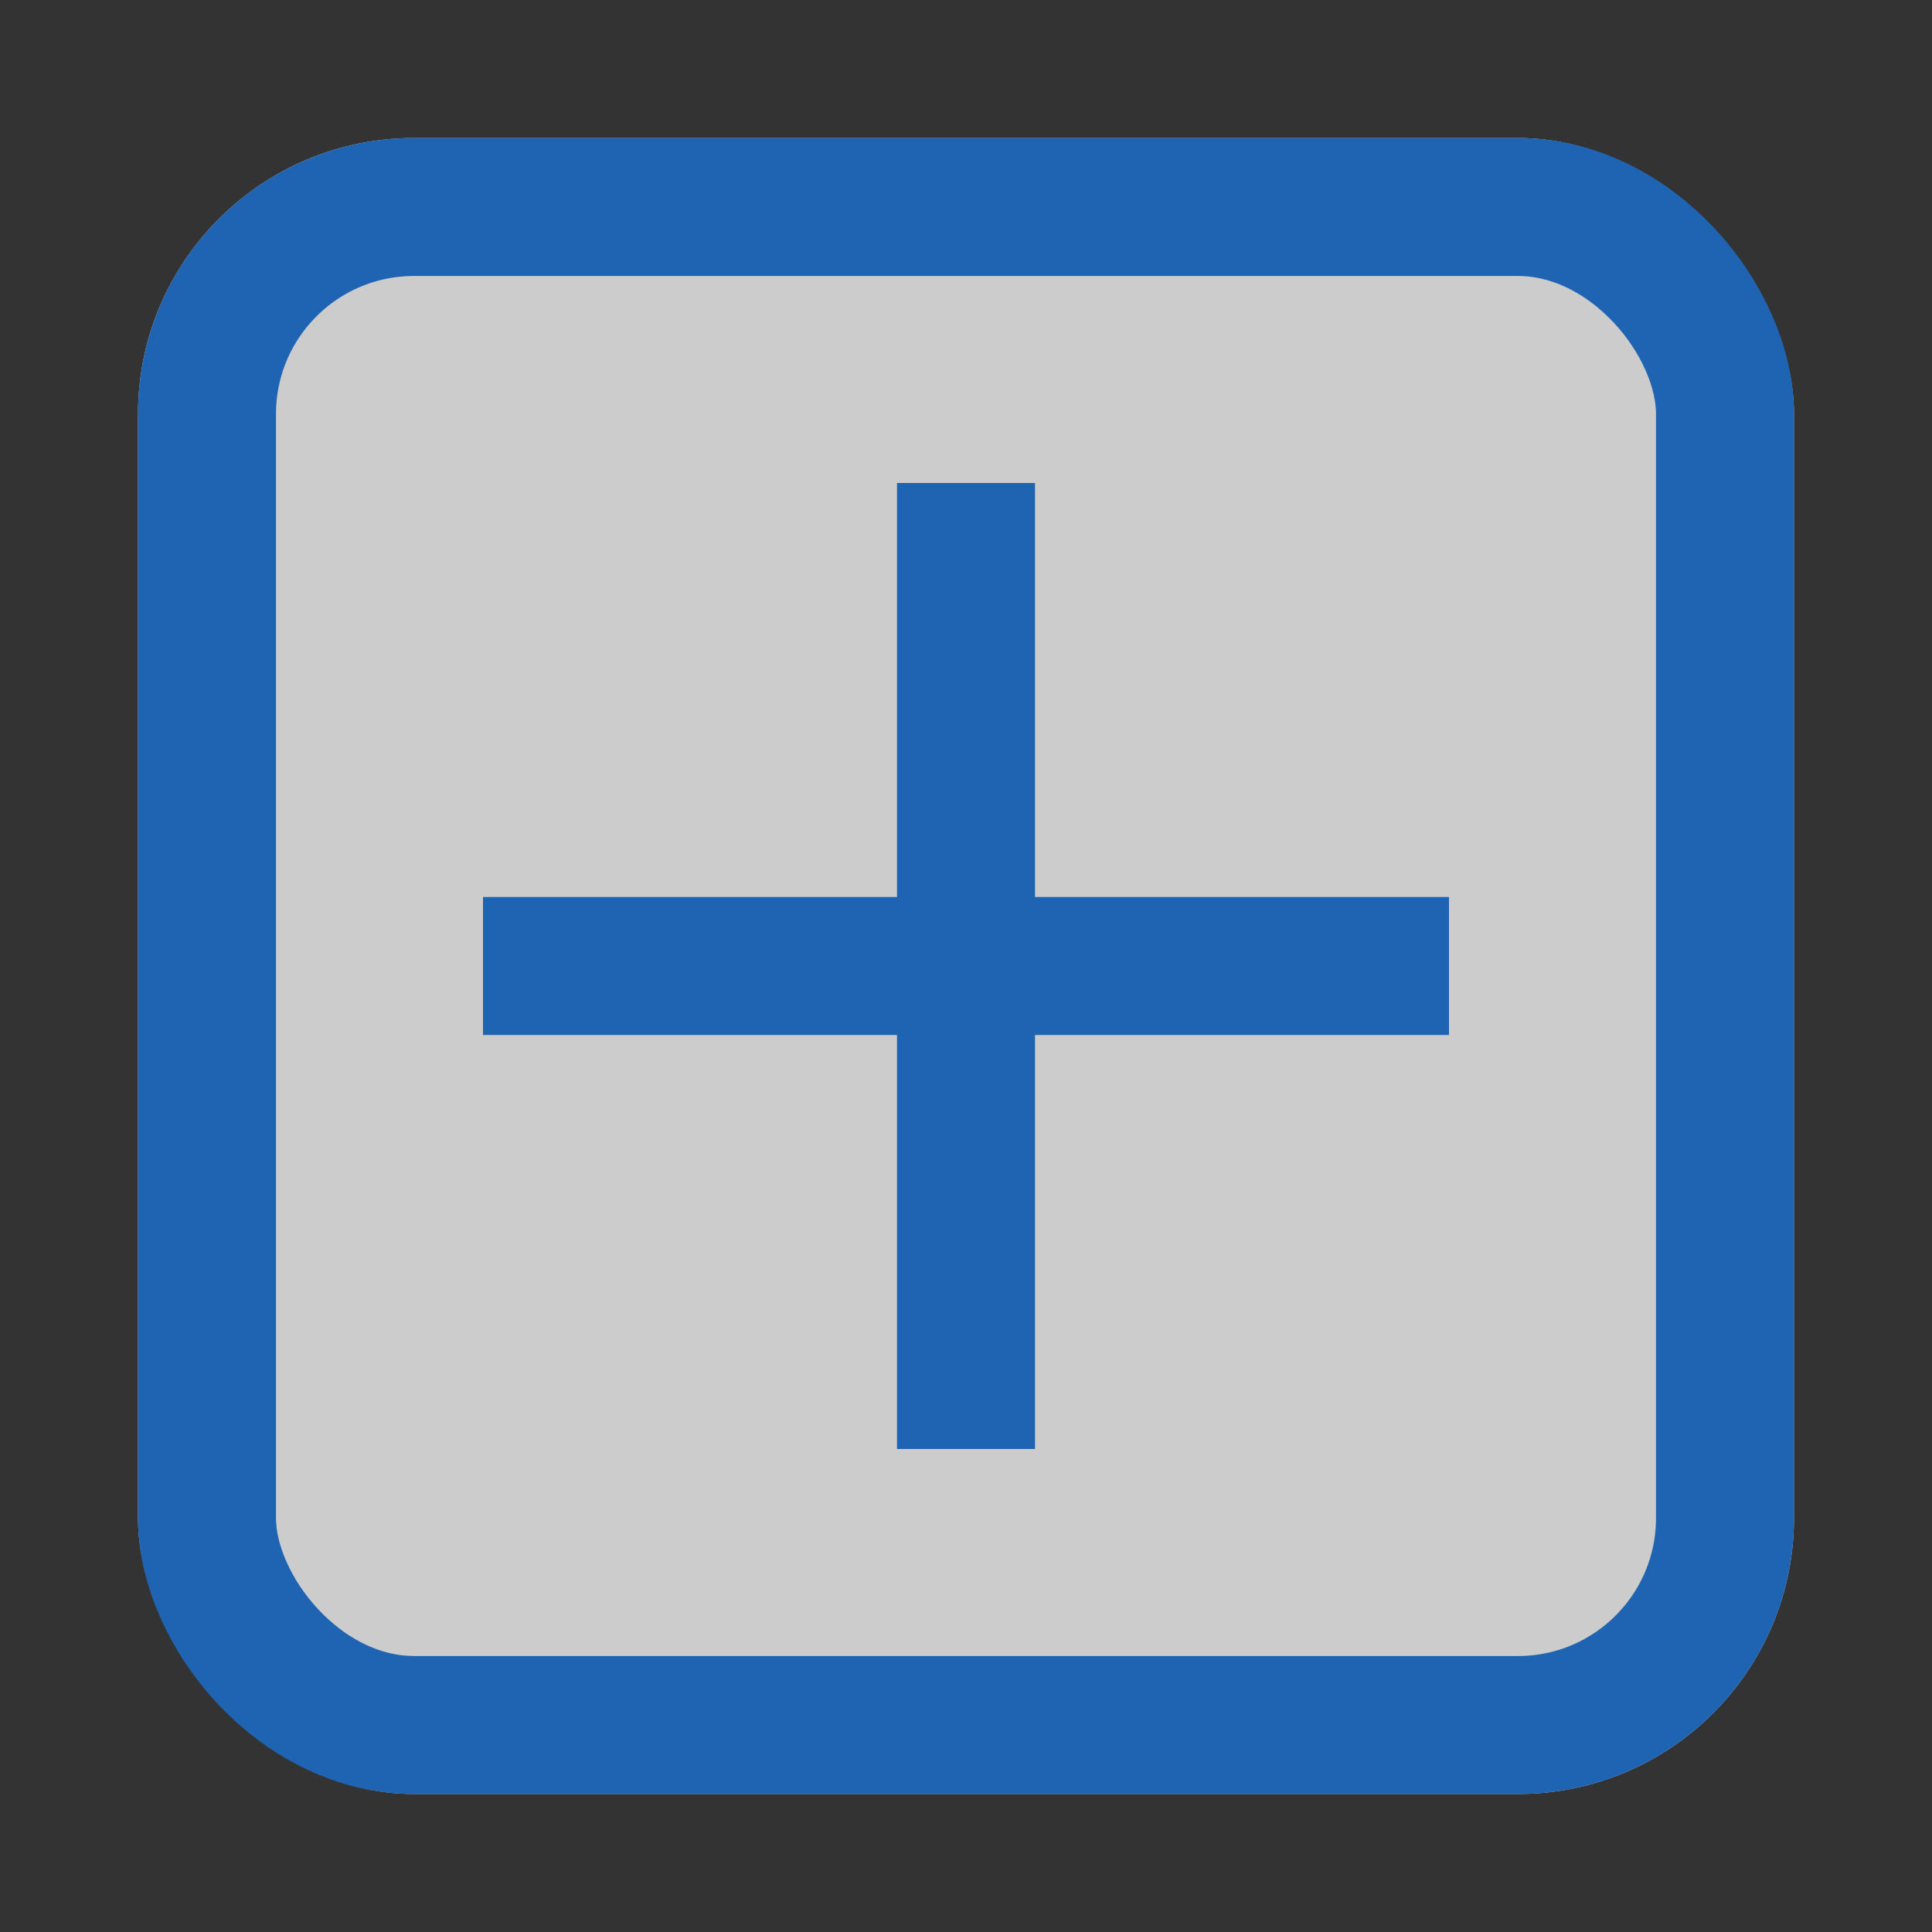 <svg xmlns="http://www.w3.org/2000/svg" width="14" height="14" viewBox="0 0 14 14">
    <rect x="0" y="0" width="14" height="14" fill="#333333" stroke="none"/>
    <defs>
        <style>
            .prefix__cls-2,.prefix__cls-4{fill:none}.prefix__cls-4{stroke:#1774de}
        </style>
    </defs>
    <g id="prefix__ic_new" transform="translate(-256 -74)" style="opacity:.75">
        <path id="prefix__bg" d="M0 0H14V14H0z" class="prefix__cls-2" transform="translate(256 74)"/>
        <g id="prefix__Rectangle_166" data-name="Rectangle 166" transform="translate(257 75)" style="stroke:#1774de;fill:#fff">
            <rect width="12" height="12" rx="2" style="stroke:none"/>
            <rect width="11" height="11" x=".5" y=".5" class="prefix__cls-2" rx="1.5"/>
        </g>
        <path id="prefix__Path_77" d="M0-1v7" class="prefix__cls-4" data-name="Path 77" transform="translate(263 78.5)"/>
        <path id="prefix__Path_78" d="M-1 0h7" class="prefix__cls-4" data-name="Path 78" transform="translate(260.5 81)"/>
    </g>
</svg>
